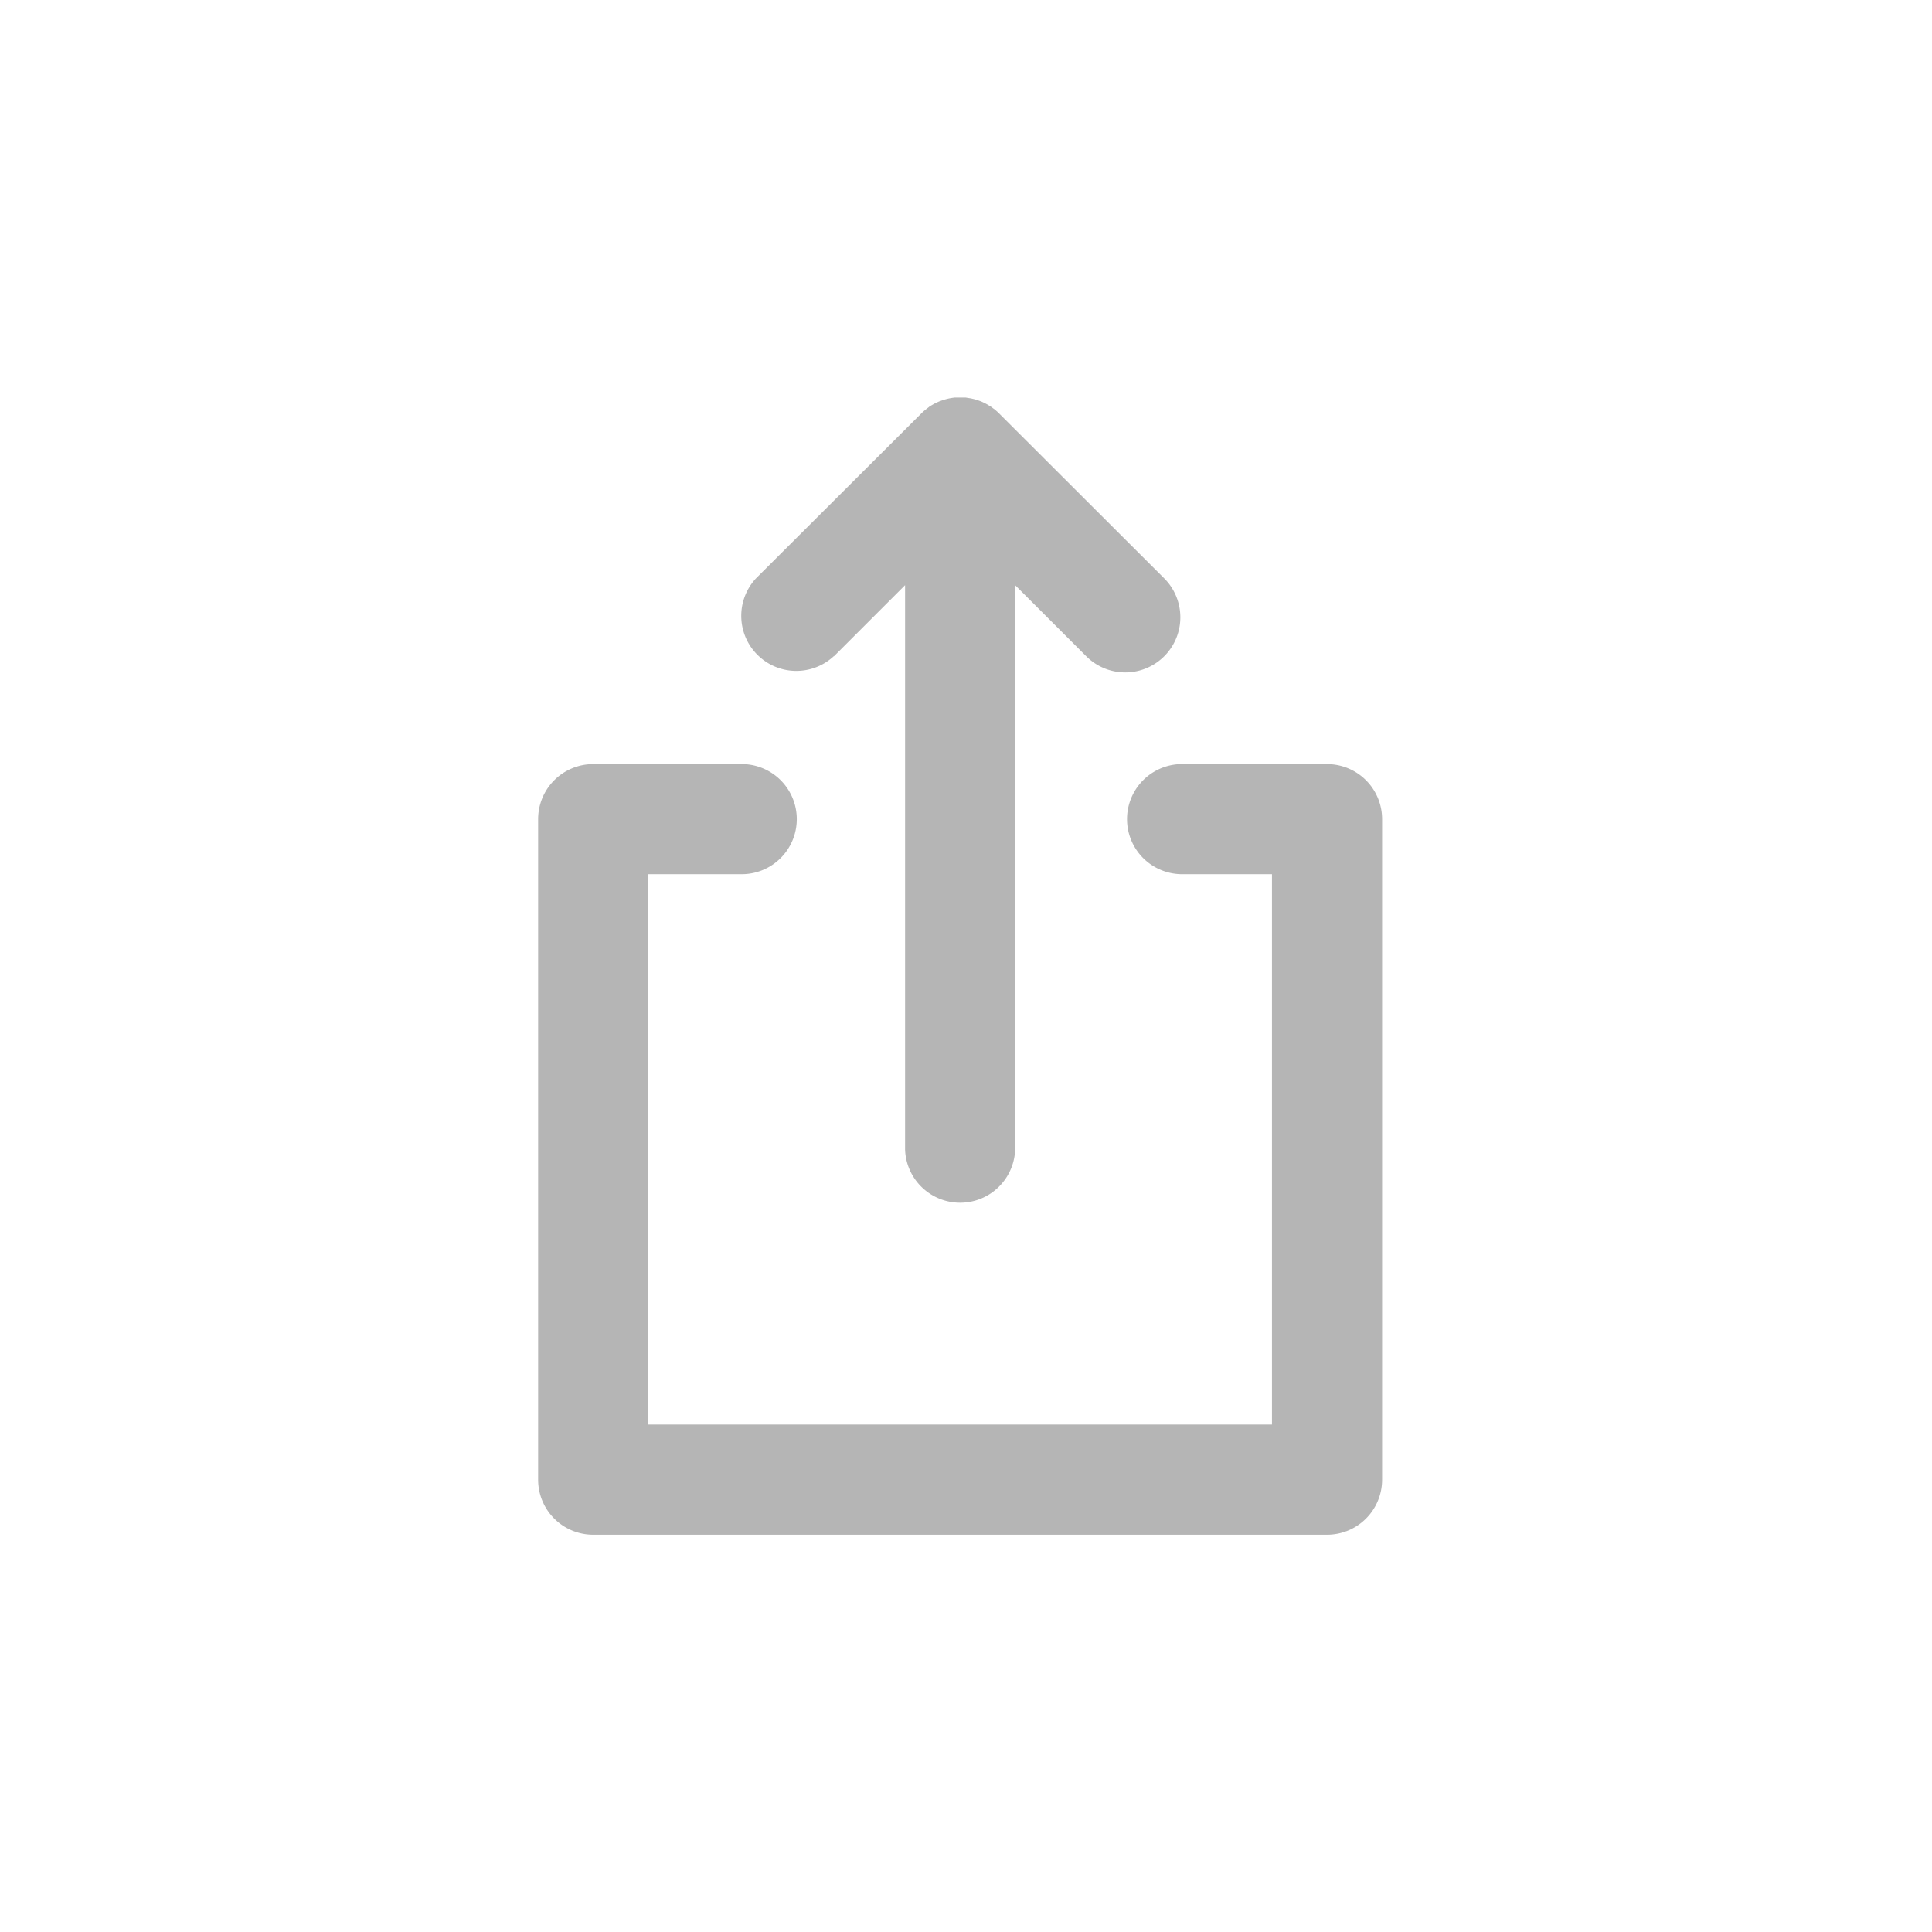 <svg id="share-button" xmlns="http://www.w3.org/2000/svg" width="32" height="32" viewBox="0 0 32 32">
  <rect id="Rectangle_10098" data-name="Rectangle 10098" width="32" height="32" fill="none"/>
  <g id="share_1_" data-name="share (1)" transform="translate(-31.088 6.578)">
    <path id="Path_4506" data-name="Path 4506" d="M96.552,4.293l1.179-1.179v9.347a.912.912,0,0,0,1.823,0V3.114l1.179,1.179A.912.912,0,0,0,102.022,3L99.287.269Q99.255.237,99.22.208L99.189.185l-.041-.03L99.11.132,99.072.11,99.032.09,98.991.071,98.952.057,98.907.041l-.04-.01L98.82.02,98.774.013,98.732.006c-.028,0-.056,0-.084,0h-.011q-.042,0-.085,0l-.041.006L98.464.02l-.046.011-.041.011-.043.015-.041.015L98.254.09l-.042.02-.036.021-.04.024L98.1.184l-.033.025c-.022.018-.043.037-.064.058l0,0L95.263,3a.912.912,0,0,0,1.289,1.289Z" transform="translate(-51.652)" fill="#b5b5b5"/>
    <path id="Path_4507" data-name="Path 4507" d="M53.068,100H50.637a.912.912,0,0,0,0,1.823h1.519v9.116H41.824v-9.116h1.519a.912.912,0,1,0,0-1.823H40.913a.912.912,0,0,0-.912.912v10.94a.912.912,0,0,0,.912.912H53.068a.912.912,0,0,0,.912-.912v-10.94A.912.912,0,0,0,53.068,100Z" transform="translate(0 -93.922)" fill="#b5b5b5"/>
  </g>
</svg>
